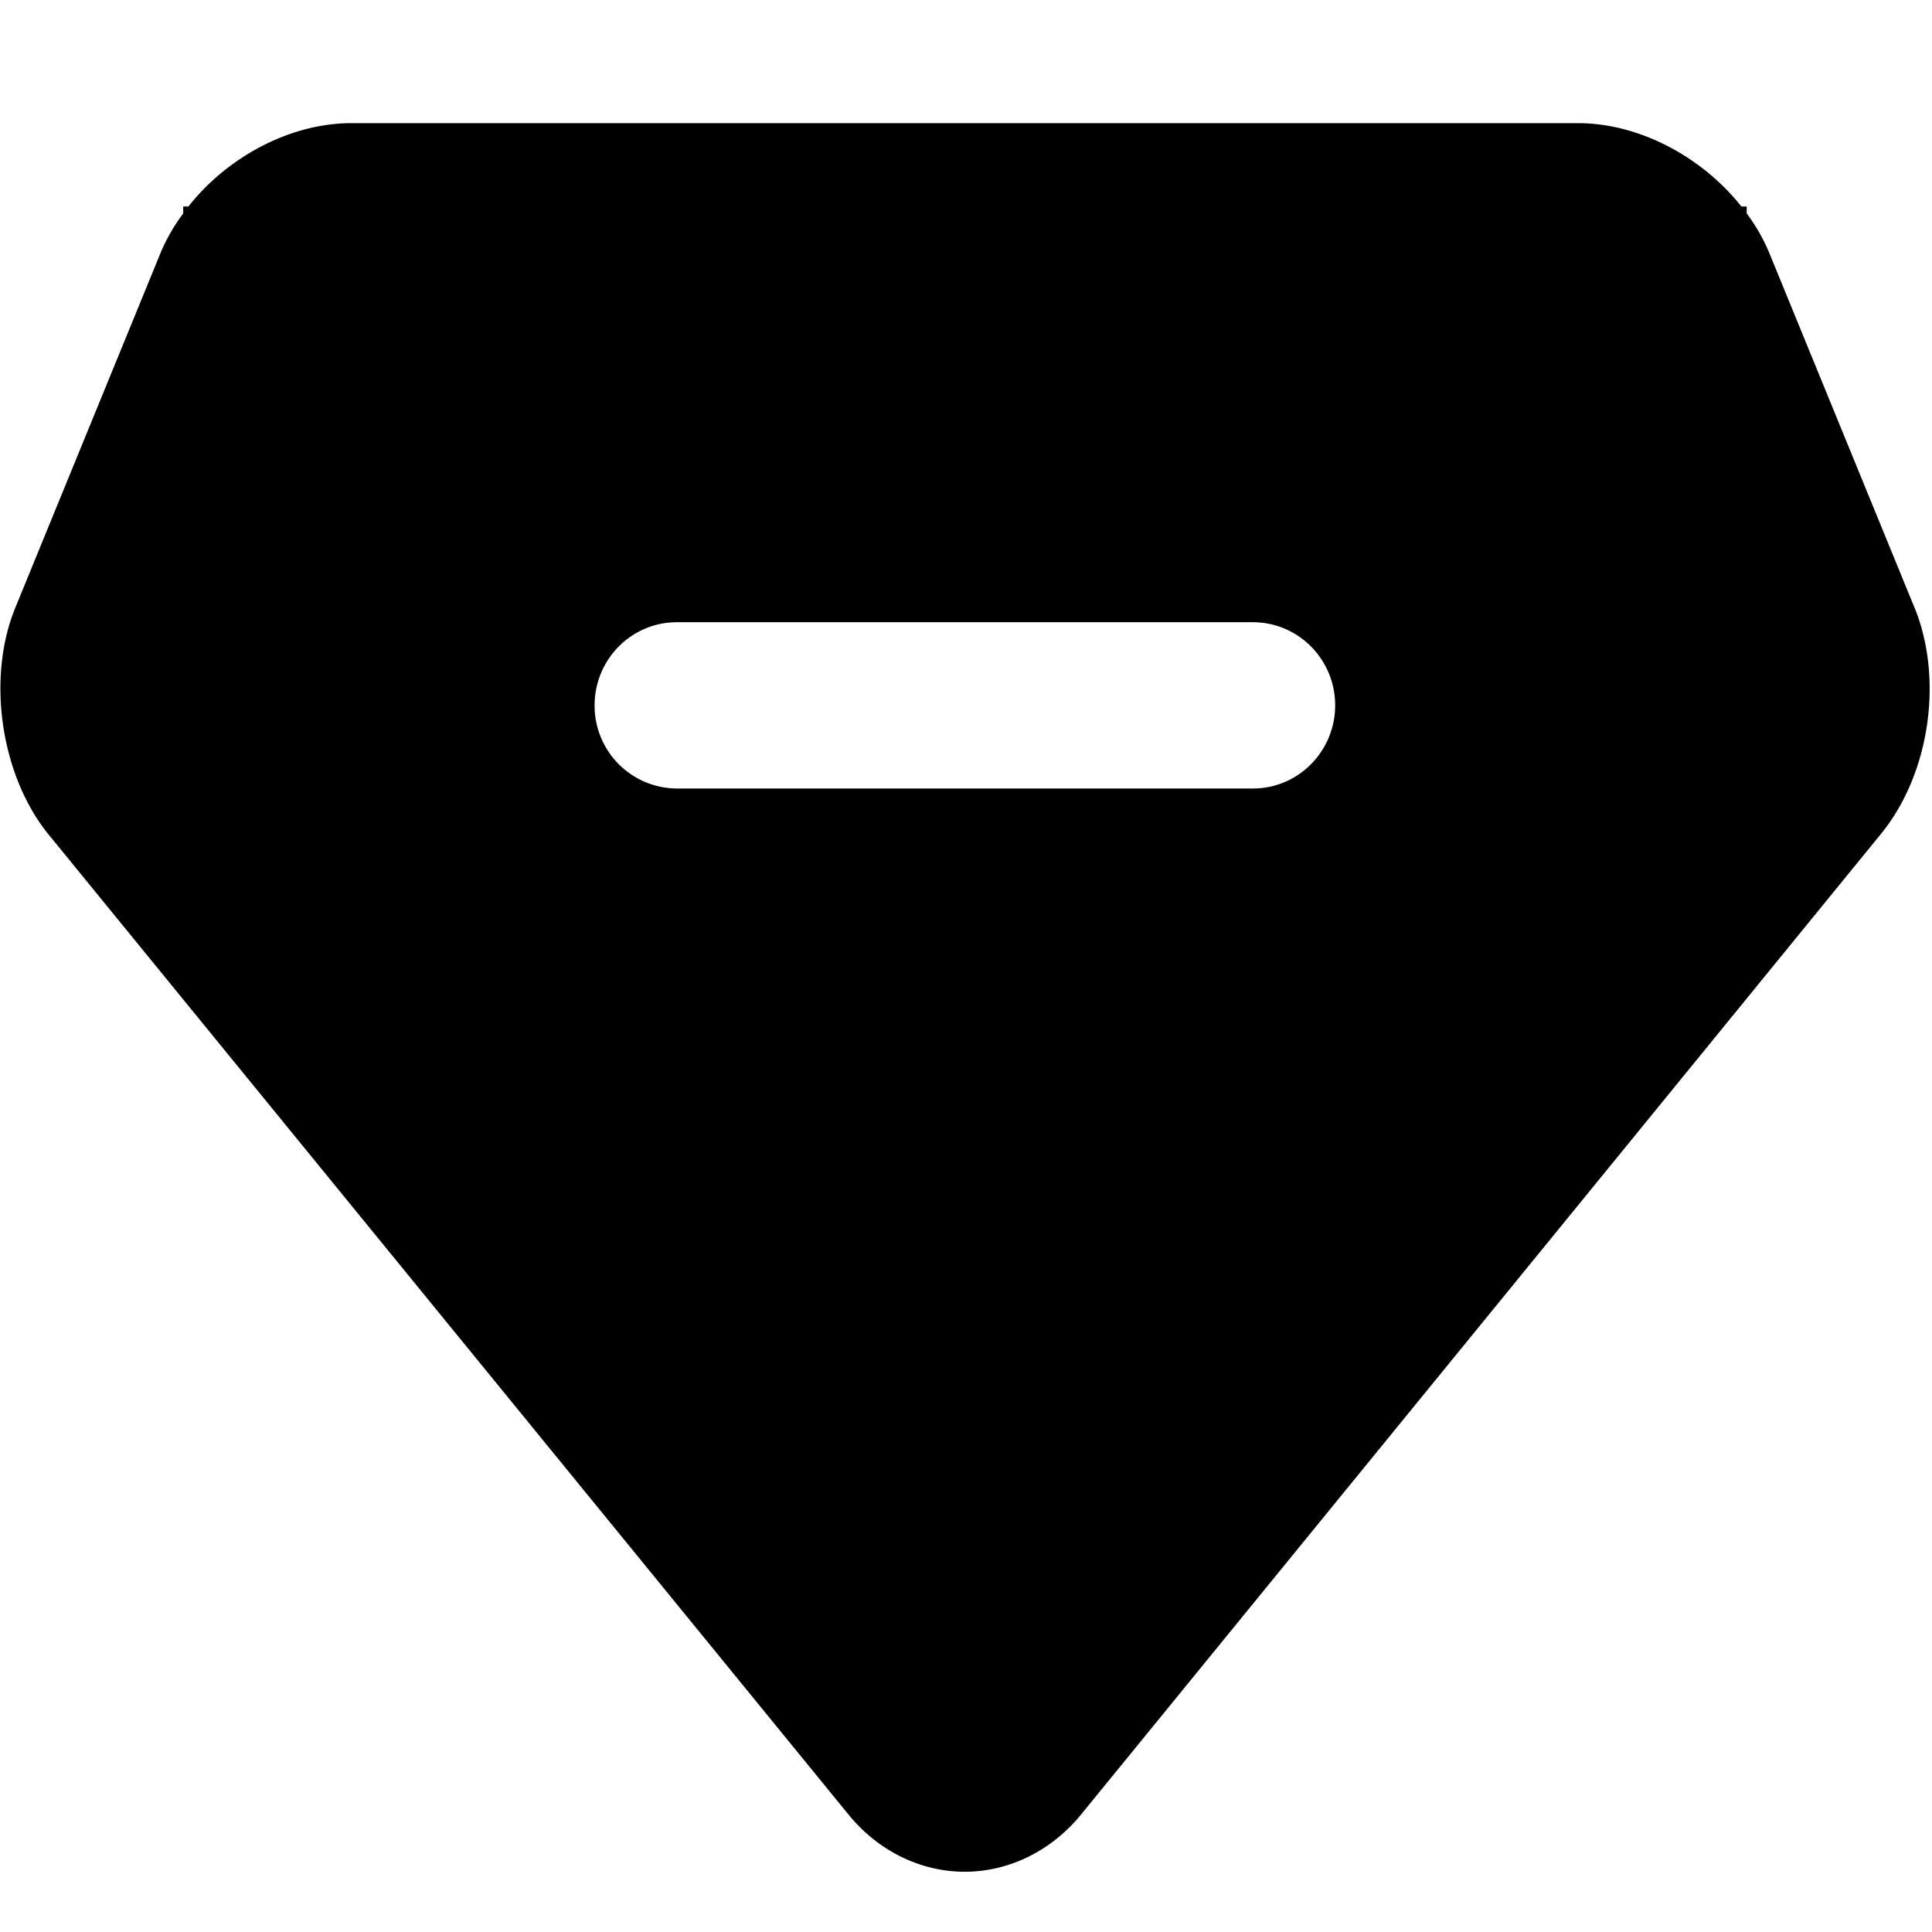 <?xml version="1.0" standalone="no"?><!DOCTYPE svg PUBLIC "-//W3C//DTD SVG 1.1//EN" "http://www.w3.org/Graphics/SVG/1.1/DTD/svg11.dtd"><svg t="1586352109051" class="icon" viewBox="0 0 1024 1024" version="1.1" xmlns="http://www.w3.org/2000/svg" p-id="13920" xmlns:xlink="http://www.w3.org/1999/xlink" width="200" height="200"><defs><style type="text/css"></style></defs><path d="M664.084 417.92h-305.28a43.84 43.84 0 0 1-43.648-44.096c0-24.32 19.52-44.032 43.584-44.032h305.28c24.128 0 43.648 19.712 43.648 44.032 0 24.32-19.52 44.096-43.584 44.096m350.528-96.128l-77.056-188.224a99.712 99.712 0 0 0-11.776-20.48V109.44h-2.816C902.164 83.2 868.884 65.28 836.436 65.28H186.196C153.812 65.28 120.532 83.2 99.86 109.44h-2.752v3.712a97.408 97.408 0 0 0-11.84 20.48L8.084 322.176c-15.296 37.376-7.68 88.96 17.664 120.128l424.064 519.552c15.68 19.2 38.144 30.208 61.504 30.208 23.488 0 45.888-11.072 61.568-30.208l263.936-323.52 160.128-196.352c25.856-31.616 33.28-82.112 17.728-120.128" fill="#000000" p-id="13921"></path></svg>